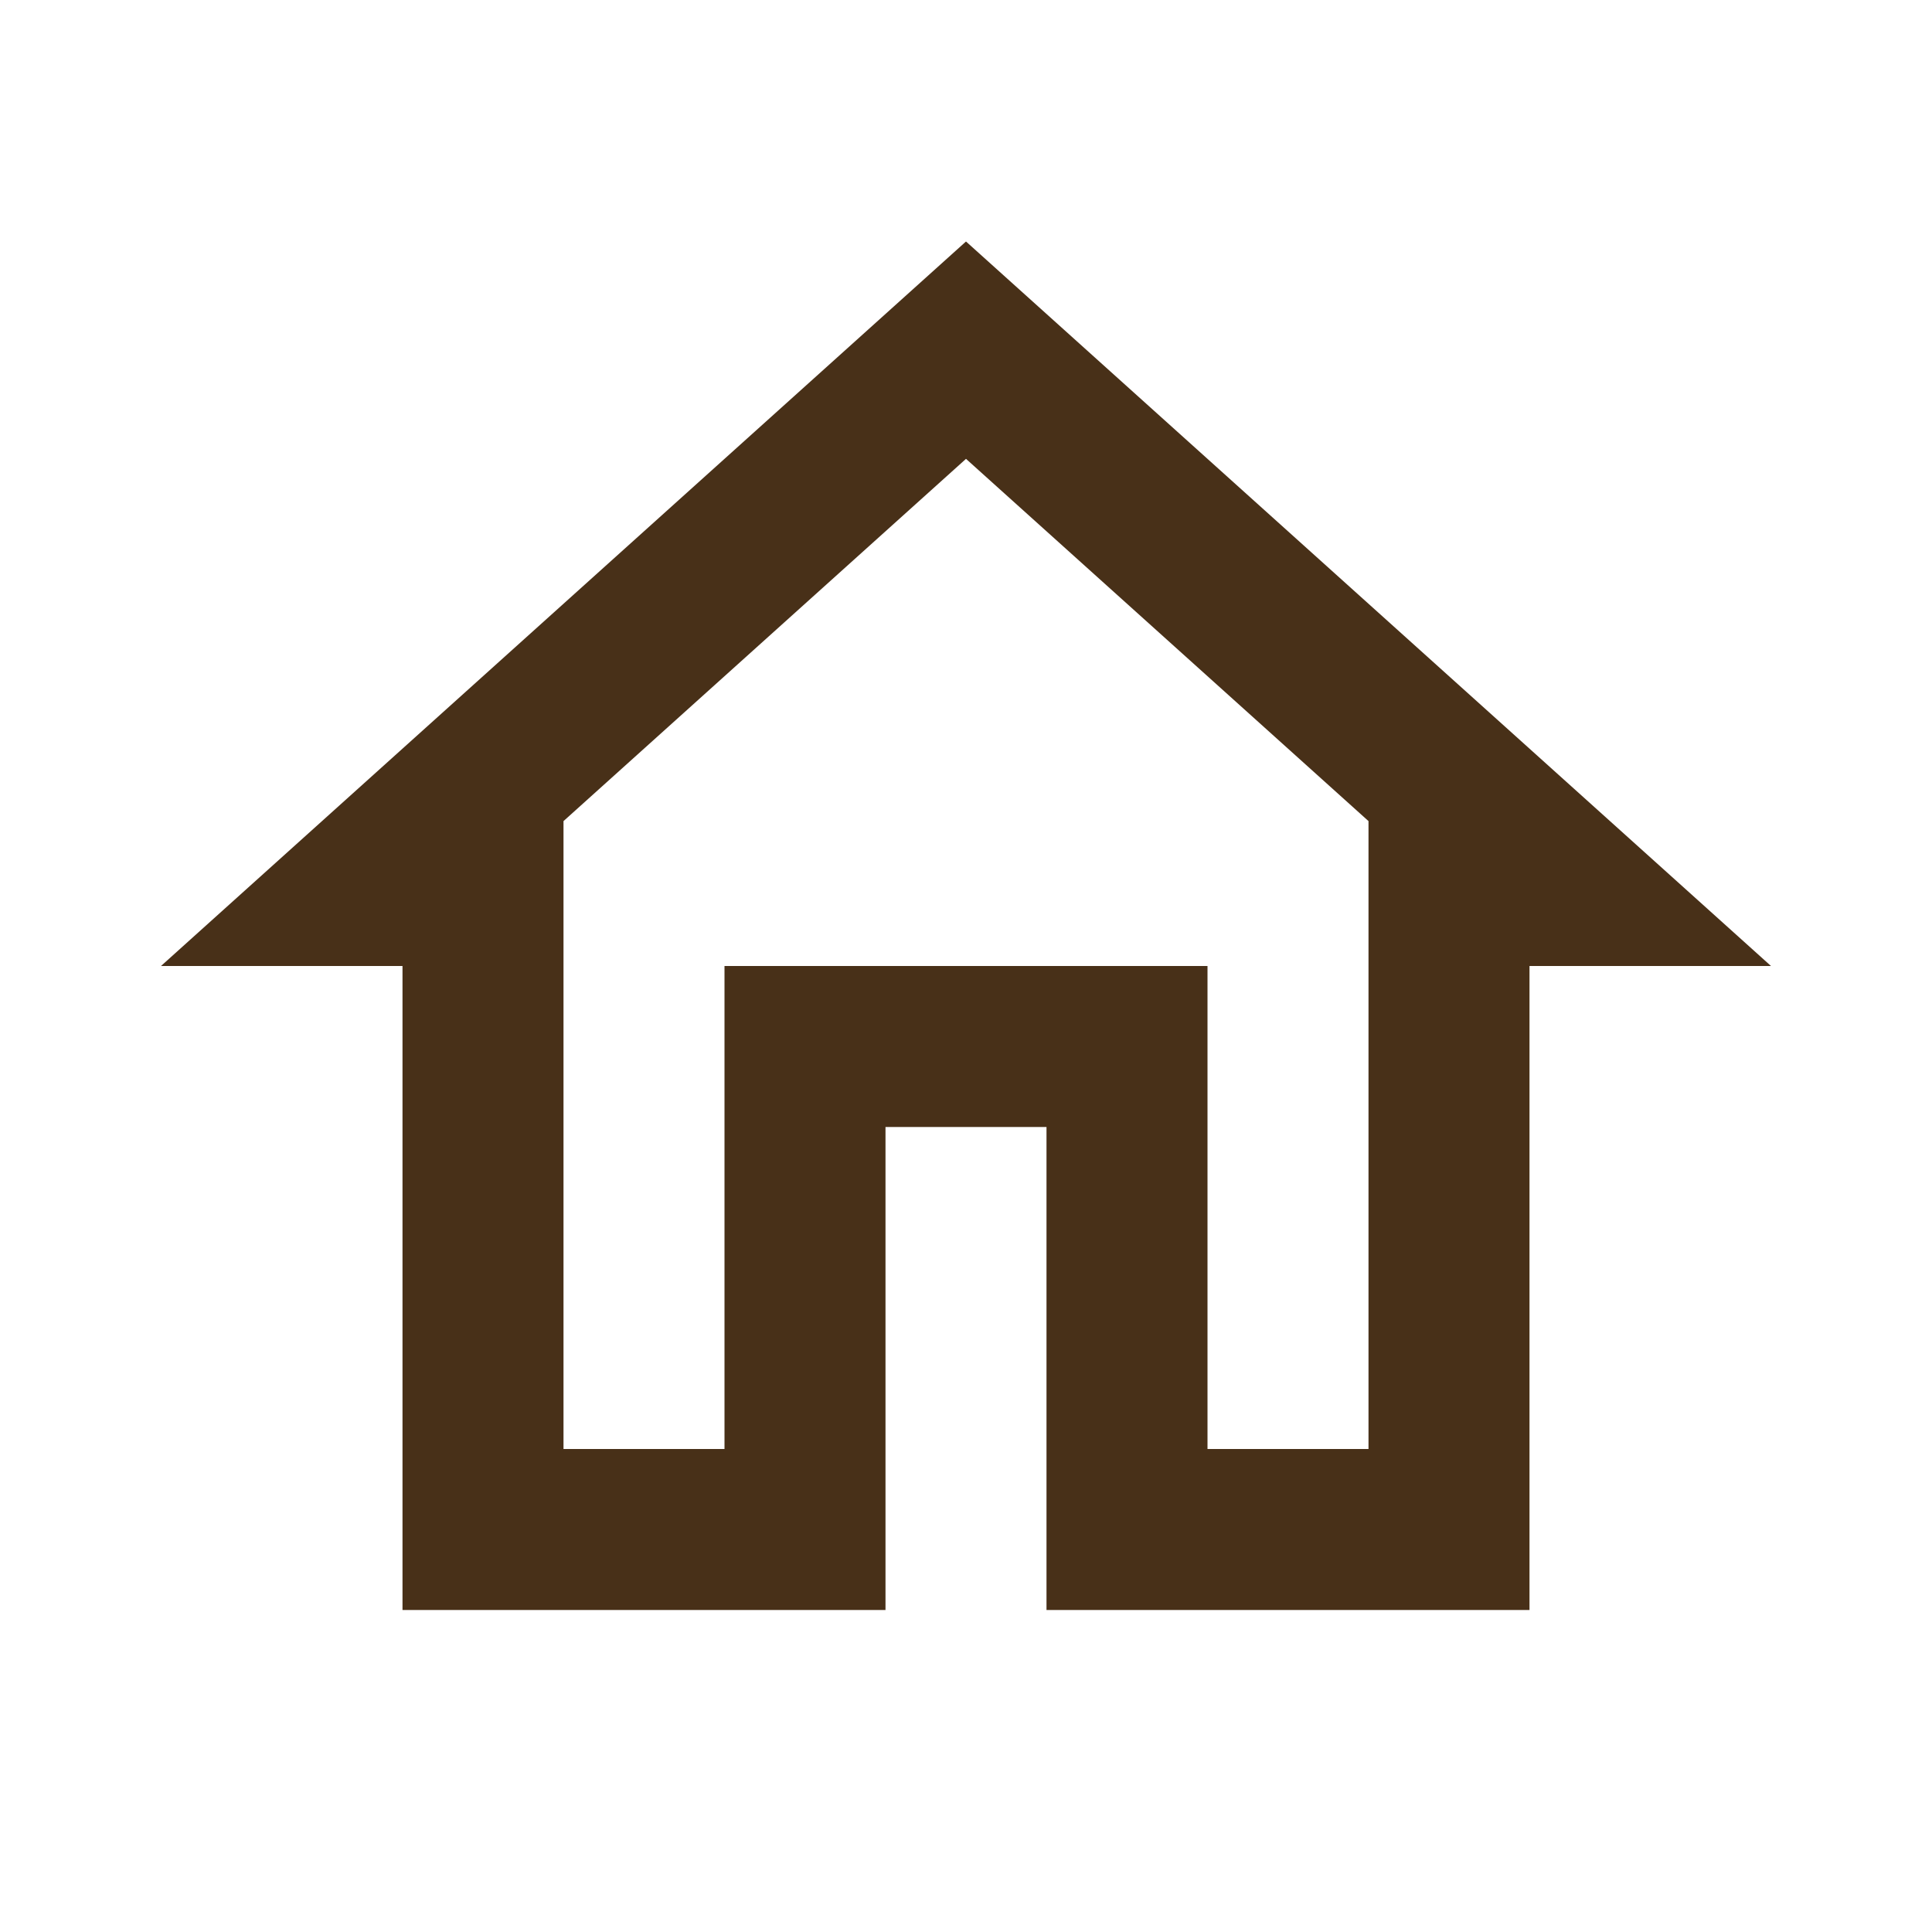 <?xml version="1.0" encoding="utf-8"?>
<!-- Generator: Adobe Illustrator 24.0.2, SVG Export Plug-In . SVG Version: 6.00 Build 0)  -->
<svg version="1.1" id="Capa_1" xmlns="http://www.w3.org/2000/svg" xmlns:xlink="http://www.w3.org/1999/xlink" x="0px" y="0px"
	 viewBox="0 0 24 24" style="enable-background:new 0 0 24 24;" xml:space="preserve">
<style type="text/css">
	.st0{fill:none;}
	.st1{fill:#483018;}
</style>
<path class="st0" d="M0,0h24v24H0V0z"/>
<path class="st1" d="M12,5.7l5,4.5V18h-2v-6H9v6H7v-7.8L12,5.7 M12,3L2,12h3v8h6v-6h2v6h6v-8h3L12,3z"/>
</svg>
